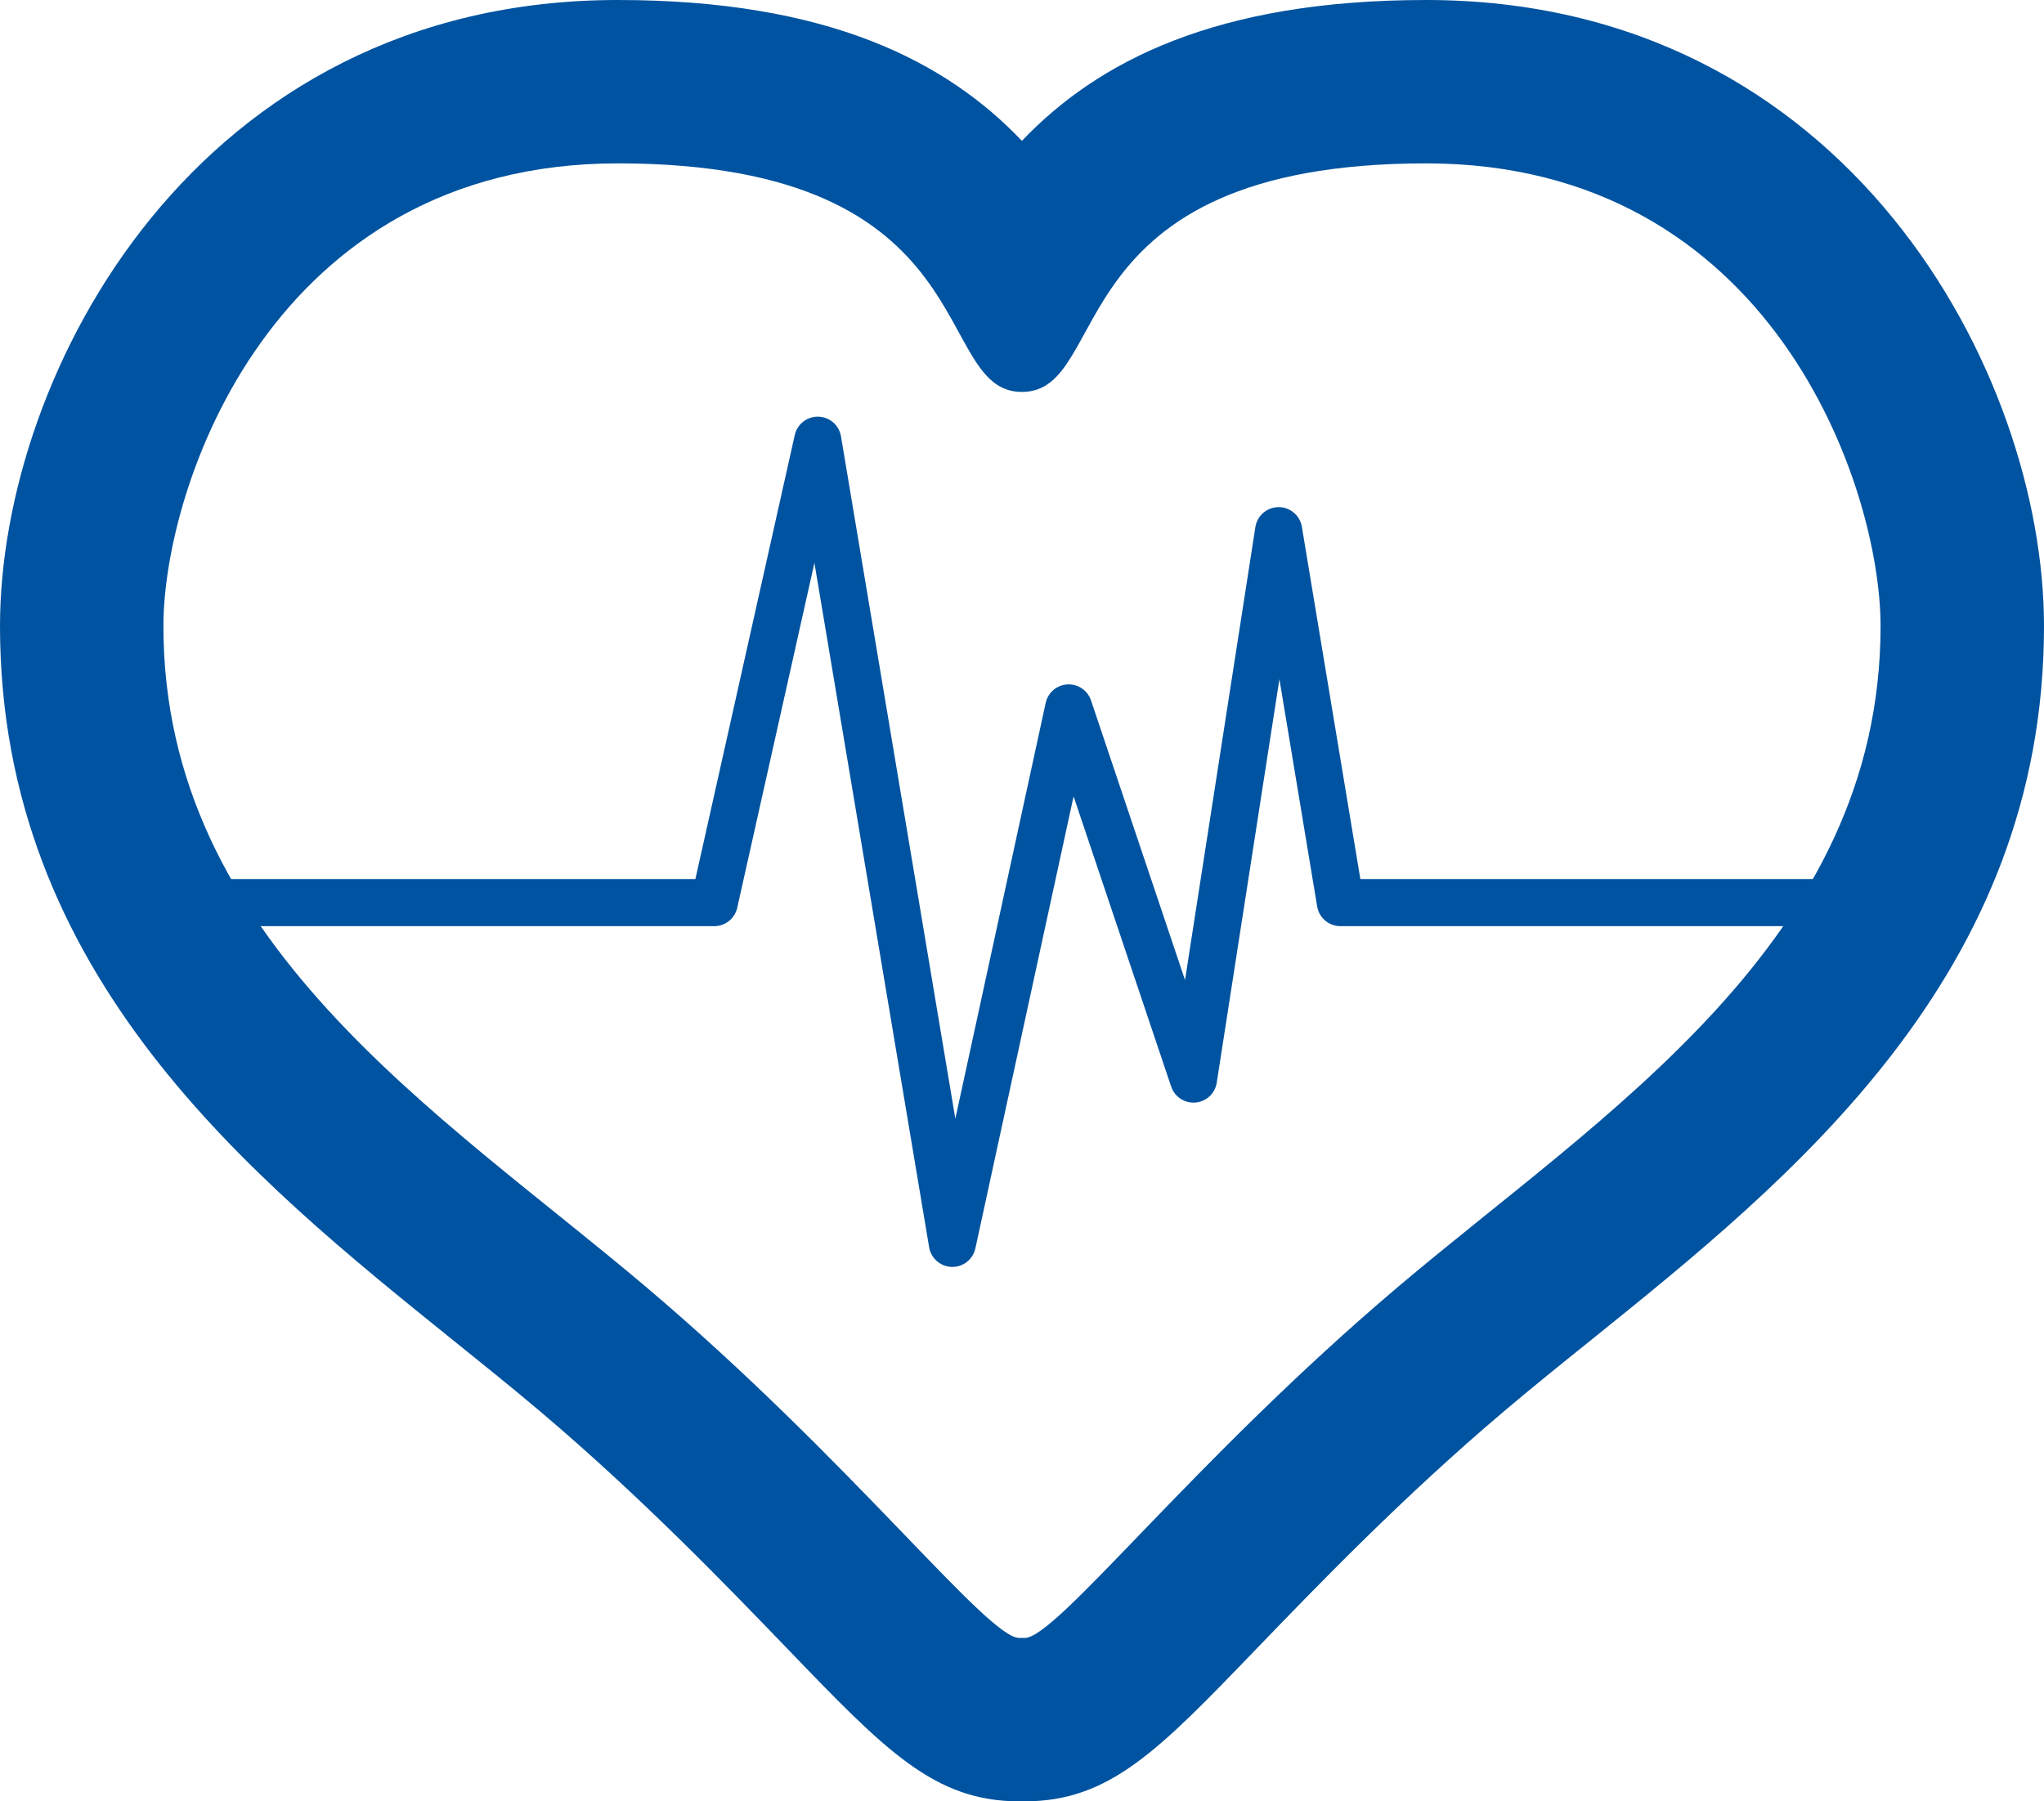 <?xml version="1.0" encoding="utf-8"?>
<!-- Generator: Adobe Illustrator 16.0.0, SVG Export Plug-In . SVG Version: 6.00 Build 0)  -->
<!DOCTYPE svg PUBLIC "-//W3C//DTD SVG 1.1//EN" "http://www.w3.org/Graphics/SVG/1.1/DTD/svg11.dtd">
<svg version="1.1" id="Layer_1" xmlns="http://www.w3.org/2000/svg" xmlns:xlink="http://www.w3.org/1999/xlink" x="0px" y="0px"
	 width="86.23px" height="76px" viewBox="0 0 86.23 76" enable-background="new 0 0 86.23 76" xml:space="preserve">
<path fill="#0053A0" d="M60.166,6.893c14.581,0,19.169,13.641,19.169,19.52c0,13.292-11.658,20.521-20.345,27.87
	c-8.687,7.355-14.406,14.823-15.759,14.823h-0.234c-1.353,0-7.07-7.468-15.759-14.823C18.55,46.935,6.894,39.705,6.894,26.413
	c0-5.879,4.584-19.52,19.169-19.52c15.7,0,13.171,9.643,17.049,9.643C46.997,16.536,44.468,6.893,60.166,6.893 M60.166,0
	c-8.871,0-13.86,2.592-17.055,5.942C39.919,2.592,34.934,0,26.062,0C8.283,0,0,15.76,0,26.413c0,14.735,10.612,23.283,19.134,30.148
	c1.248,1.003,2.479,1.995,3.652,2.986c4.26,3.606,7.839,7.324,10.455,10.038C37.352,73.857,39.416,76,42.997,76h0.234
	c3.577,0,5.642-2.143,9.754-6.414c2.616-2.714,6.199-6.432,10.459-10.038c1.168-0.991,2.396-1.979,3.646-2.984
	c8.525-6.867,19.14-15.416,19.14-30.15C86.23,15.76,77.947,0,60.166,0L60.166,0z"/>
<polyline fill="none" stroke="#0053A0" stroke-width="1.987" stroke-linecap="round" stroke-linejoin="round" stroke-miterlimit="10" points="
	6.77,38.082 30.132,38.082 34.498,18.572 40.177,52.459 45.085,29.868 50.349,45.527 53.942,22.39 56.547,38.082 78.433,38.082 "/>
</svg>
